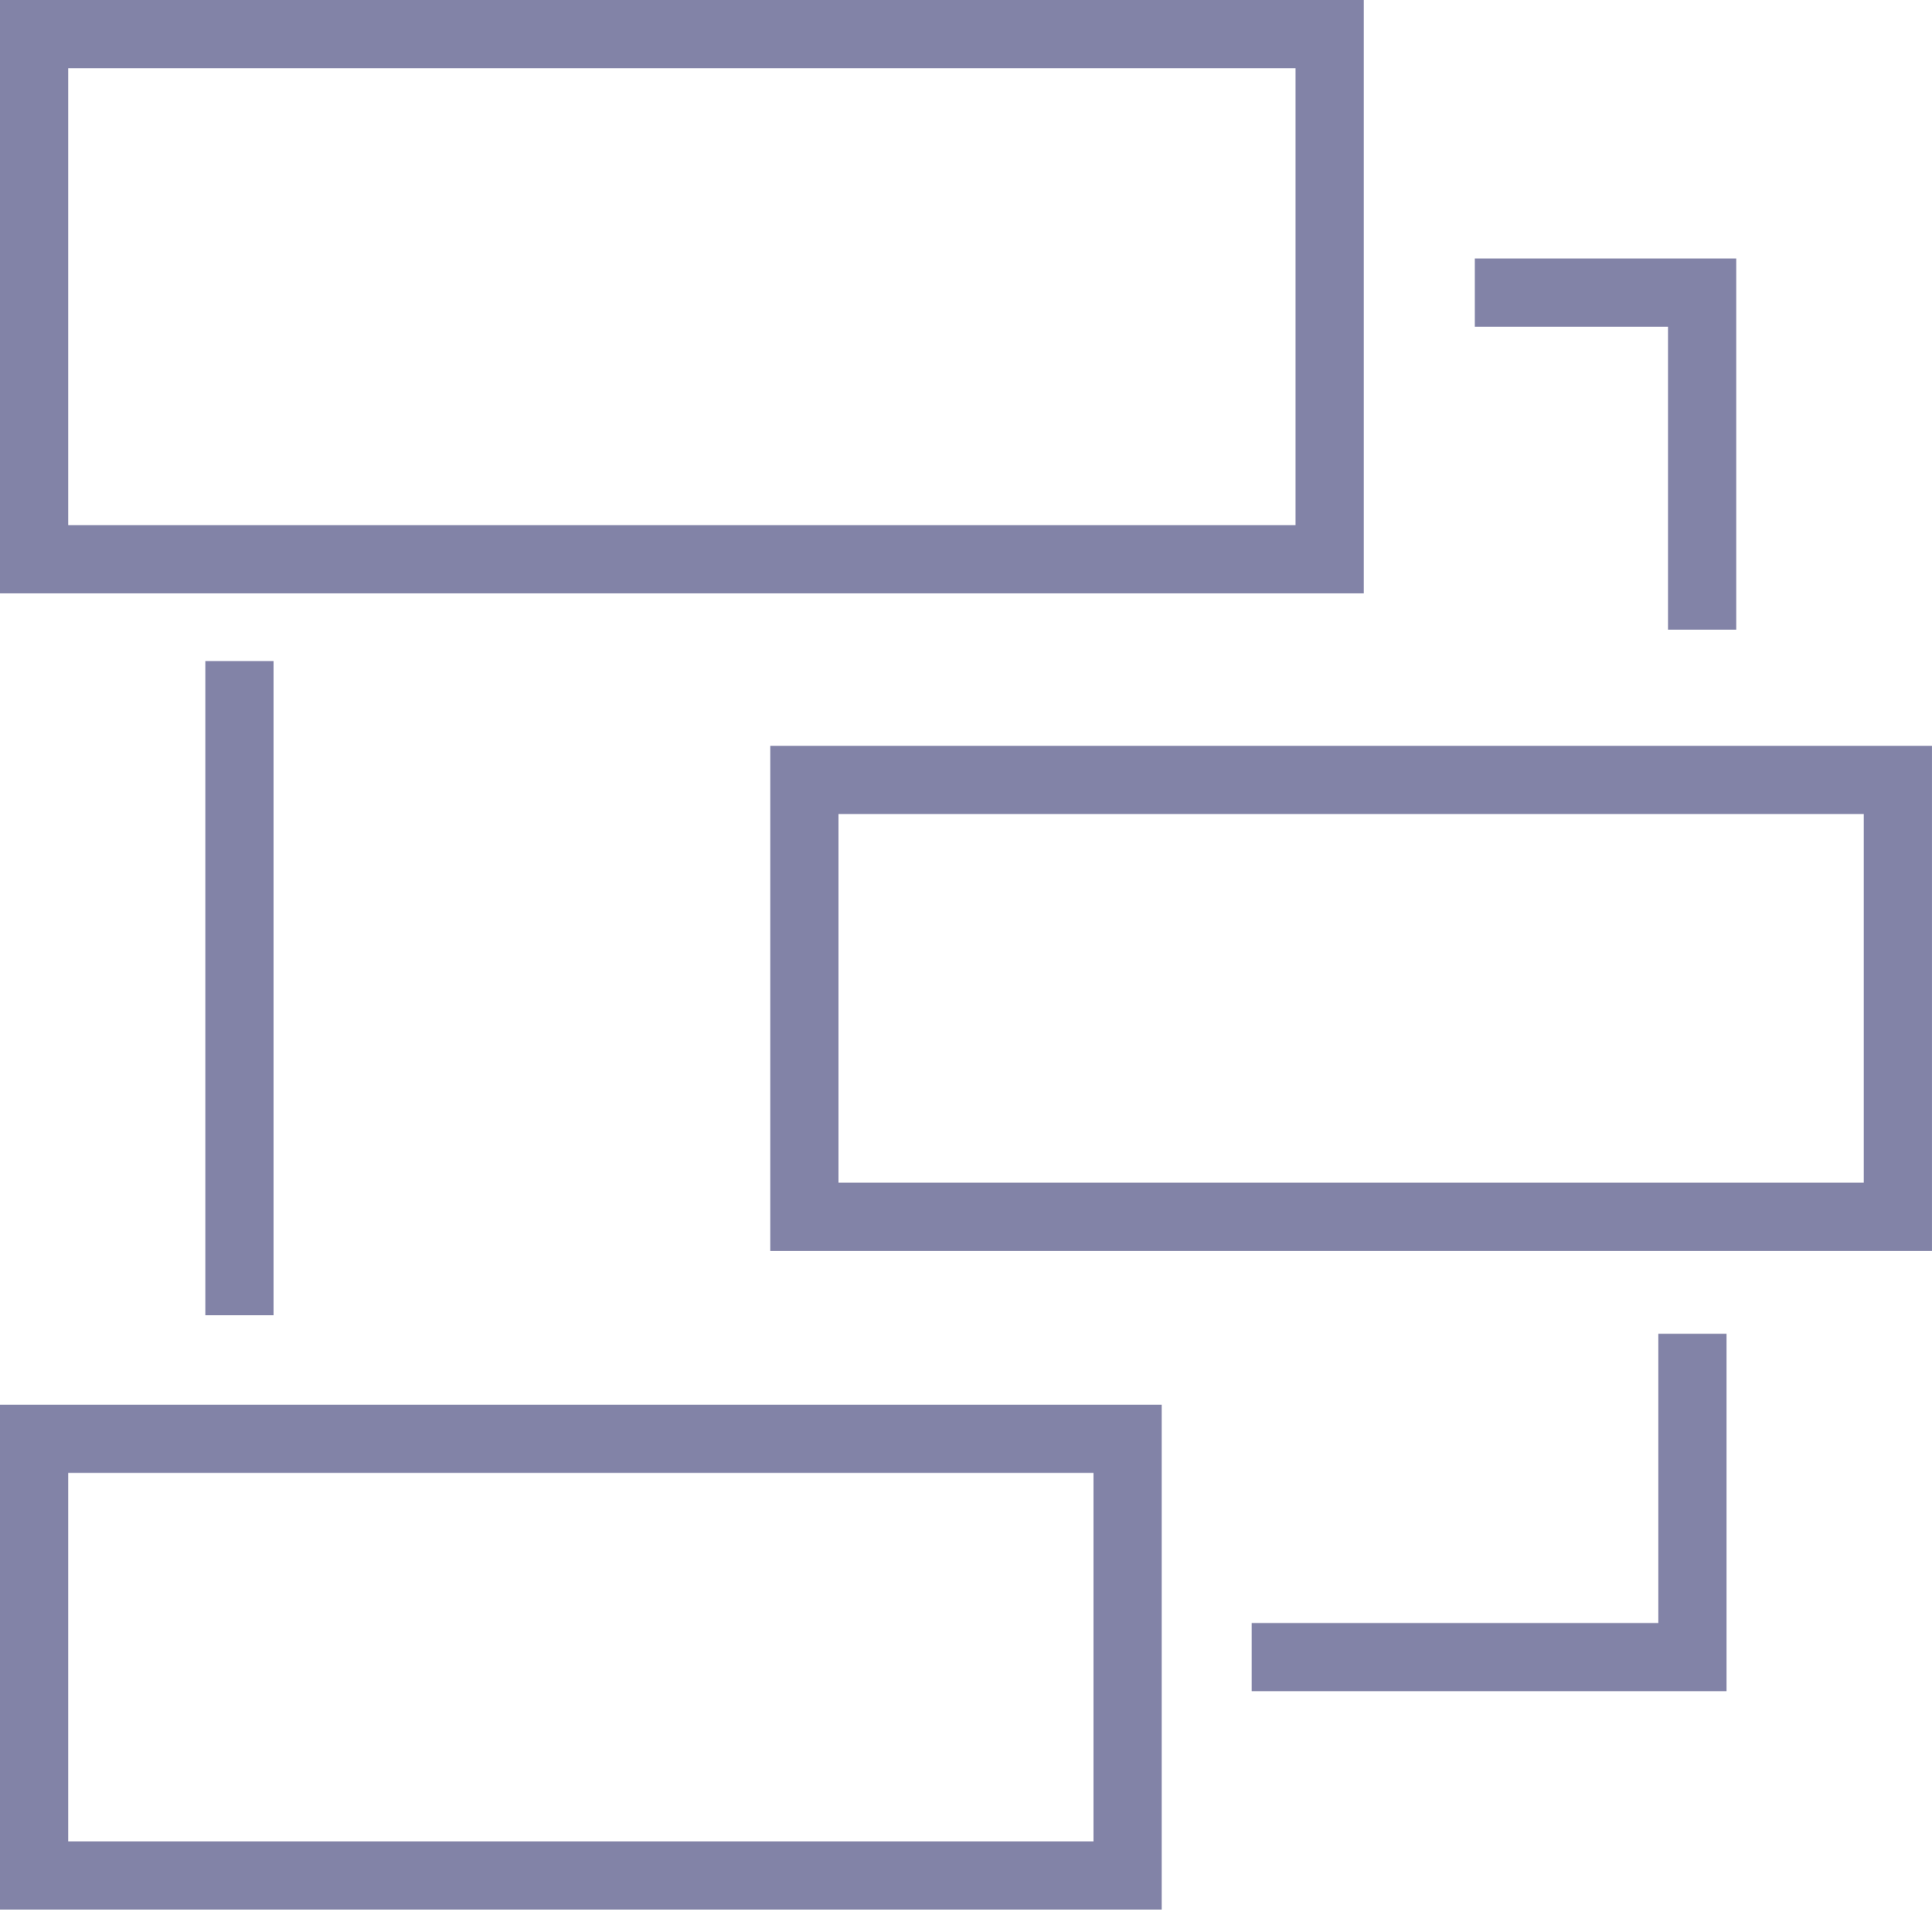 <svg xmlns="http://www.w3.org/2000/svg" width="70.805" height="69.999" viewBox="0 0 70.805 69.999">
  <g id="Group_41" data-name="Group 41" transform="translate(3387 -7803)">
    <g id="Rectangle_165" data-name="Rectangle 165" transform="translate(-3387 7803)" fill="none" stroke="#8283a7" stroke-width="2.5">
      <rect width="49.98" height="21.75" stroke="none"/>
      <rect x="1.25" y="1.25" width="47.48" height="19.25" fill="none"/>
    </g>
    <g id="Rectangle_166" data-name="Rectangle 166" transform="translate(-3358.771 7830.339)" fill="none" stroke="#8283a7" stroke-width="2.5">
      <rect width="42.575" height="18.511" stroke="none"/>
      <rect x="1.25" y="1.25" width="40.075" height="16.011" fill="none"/>
    </g>
    <g id="Rectangle_167" data-name="Rectangle 167" transform="translate(-3387 7854.489)" fill="none" stroke="#8283a7" stroke-width="2.5">
      <rect width="42.575" height="18.511" stroke="none"/>
      <rect x="1.25" y="1.25" width="40.075" height="16.011" fill="none"/>
    </g>
    <path id="Path_107" data-name="Path 107" d="M-3368.038,7856.279v23.978" transform="translate(-10.187 -29.047)" fill="none" stroke="#8283a7" stroke-width="2.5"/>
    <path id="Path_109" data-name="Path 109" d="M-3270.205,7826.5h8.33v12.355" transform="translate(-62.745 -12.775)" fill="none" stroke="#8283a7" stroke-width="2.5"/>
    <path id="Path_110" data-name="Path 110" d="M-3287.876,7922.24h16.153v-11.854" transform="translate(-53.252 -58.496)" fill="none" stroke="#8283a7" stroke-width="2.5"/>
  </g>
</svg>
